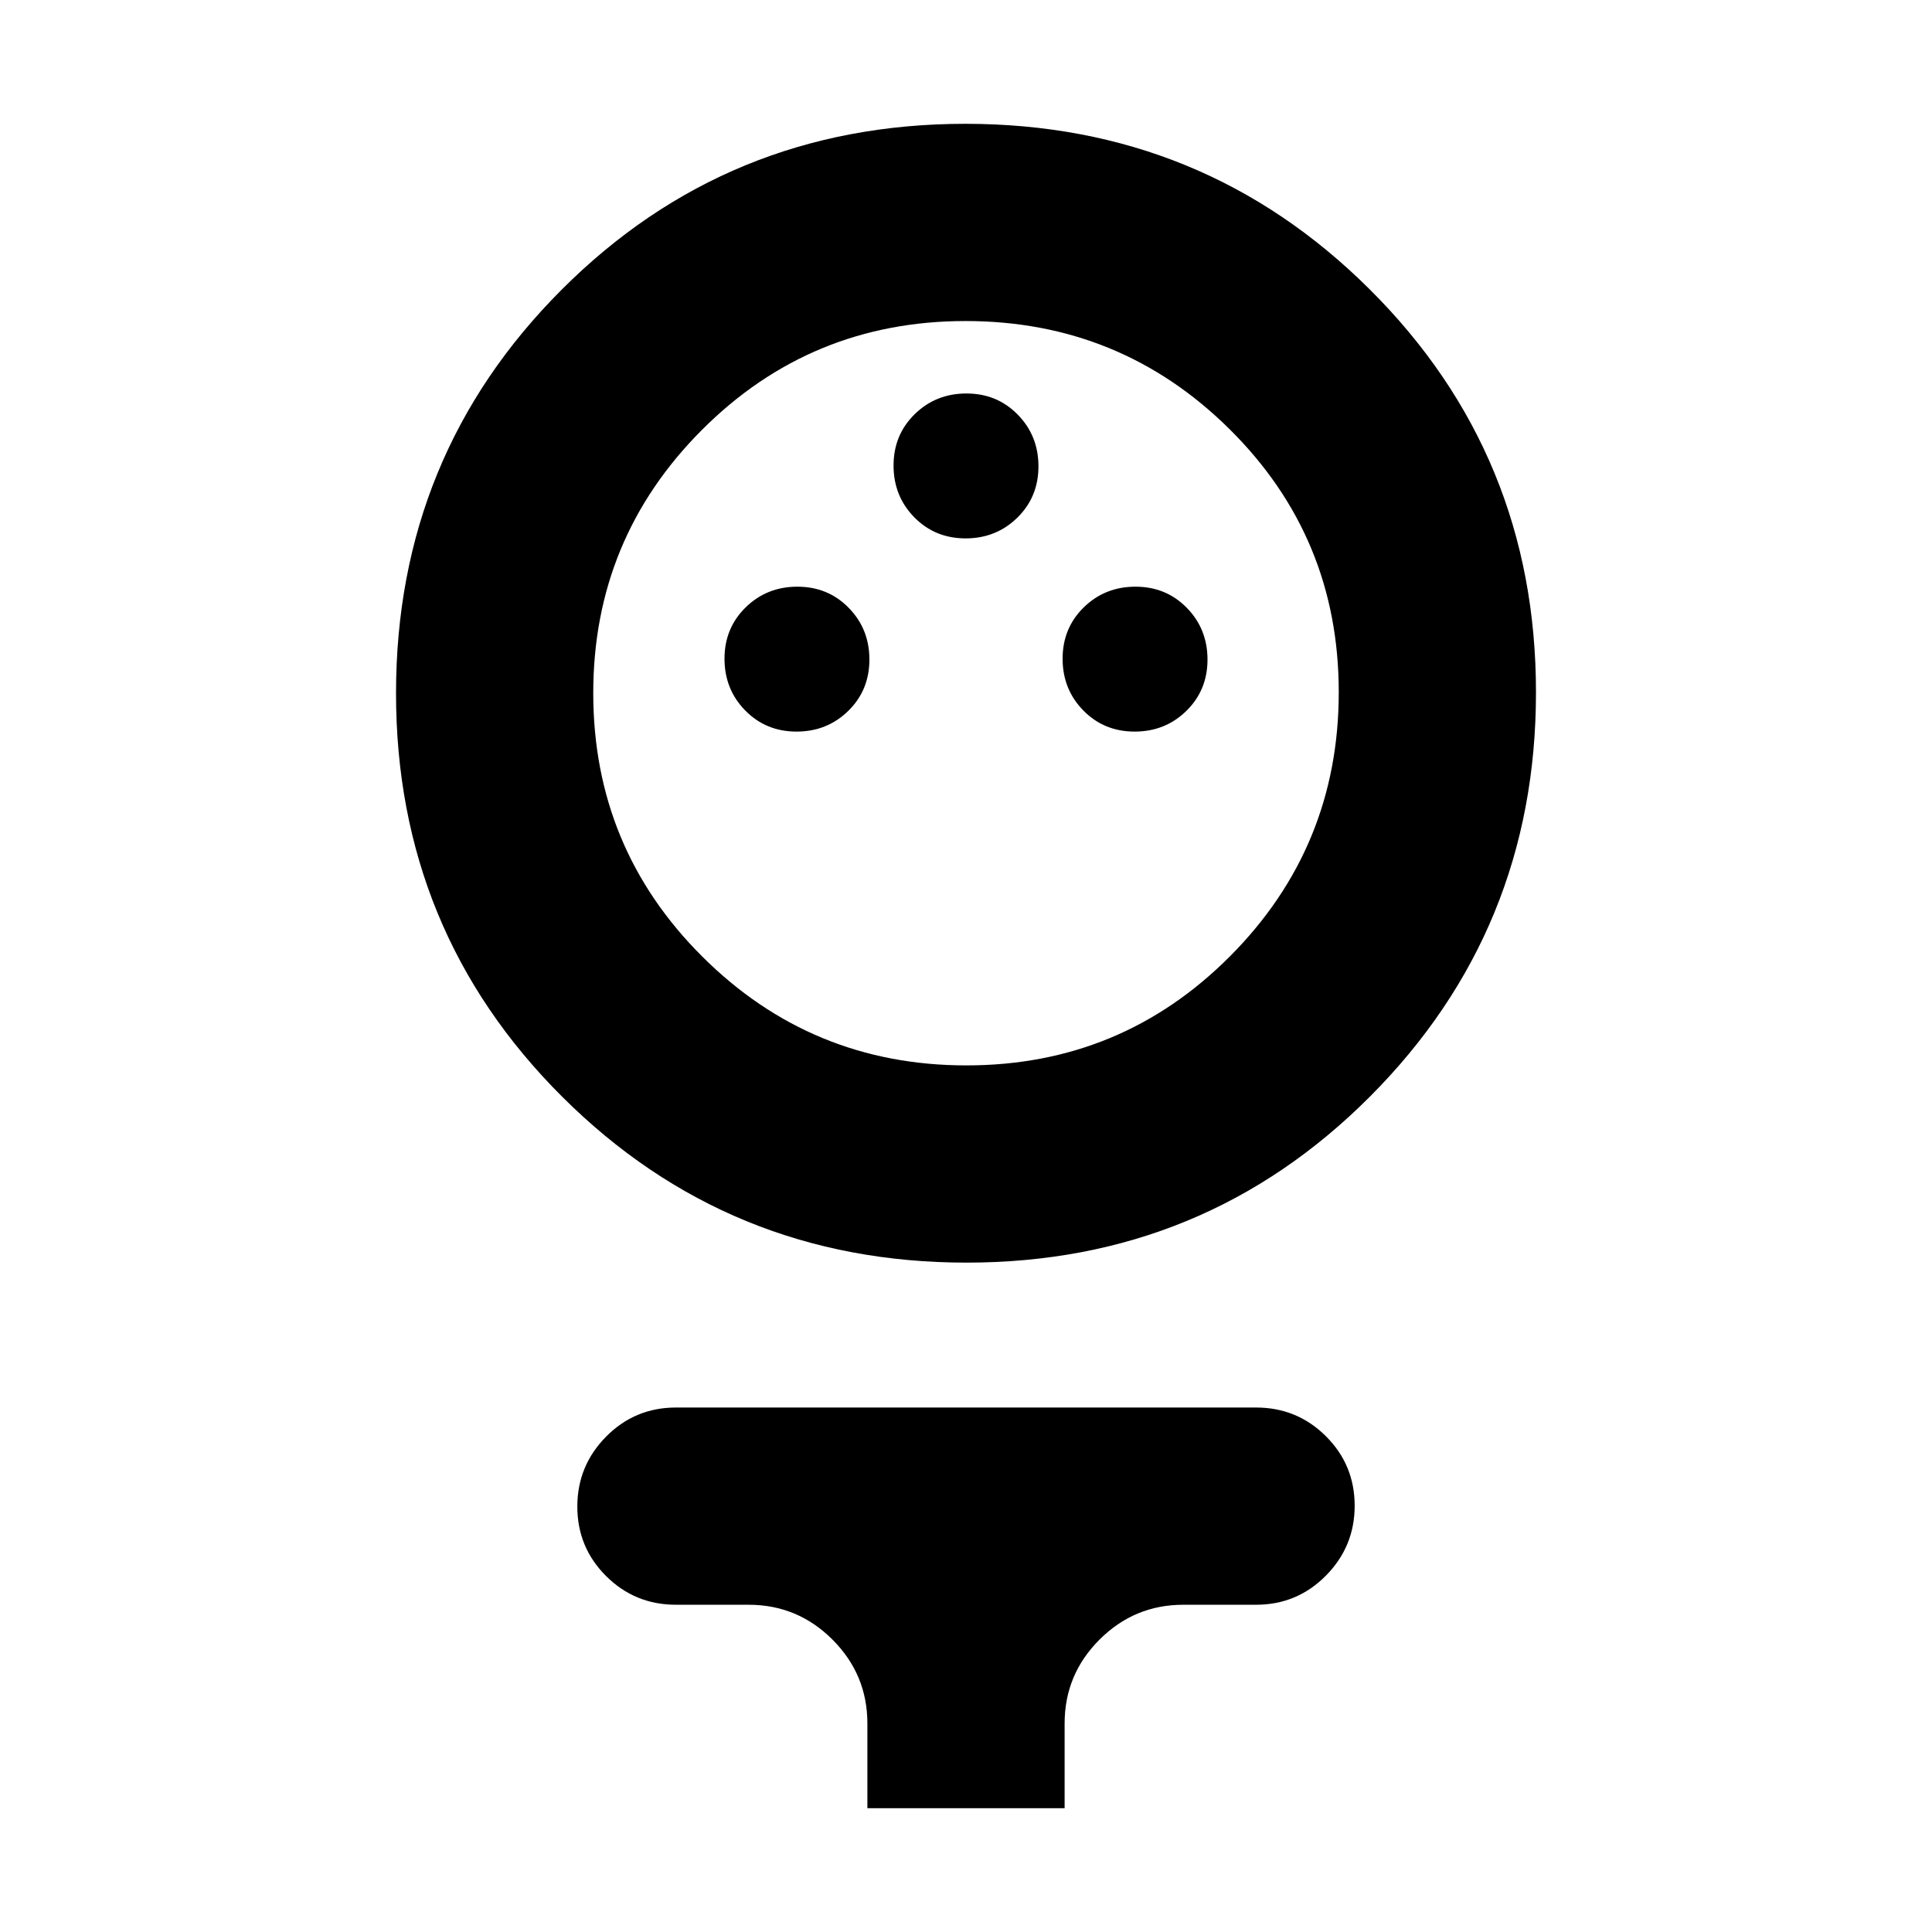 <svg xmlns="http://www.w3.org/2000/svg" height="20" viewBox="0 -960 960 960" width="20"><path d="M480.304-332.609q-118.217 0-200.87-82.348-82.652-82.348-82.652-200.566 0-118.217 82.348-200.587 82.348-82.37 200.566-82.37 118.217 0 200.87 82.232 82.652 82.232 82.652 200.283 0 118.052-82.348 200.704t-200.566 82.652Zm-.086-98.001q76.956 0 130.977-54.24 54.022-54.239 54.022-131.195 0-76.956-54.24-130.695-54.24-53.739-131.195-53.739-76.956 0-130.977 54.077-54.022 54.077-54.022 130.801 0 76.959 54.24 130.975 54.24 54.016 131.195 54.016Zm-84.429-165.869q15.211 0 25.711-10.289 10.5-10.29 10.5-25.5 0-15.211-10.289-25.711-10.29-10.5-25.5-10.5-15.211 0-25.711 10.29-10.5 10.289-10.5 25.5 0 15.21 10.289 25.71 10.29 10.5 25.5 10.5Zm168 0q15.211 0 25.711-10.289 10.5-10.29 10.5-25.5 0-15.211-10.289-25.711-10.29-10.5-25.5-10.5-15.211 0-25.711 10.29-10.5 10.289-10.5 25.5 0 15.21 10.289 25.71 10.29 10.5 25.5 10.5Zm-84-96q15.211 0 25.711-10.289 10.5-10.29 10.5-25.5 0-15.211-10.289-25.711-10.29-10.5-25.5-10.5-15.211 0-25.711 10.29-10.5 10.289-10.5 25.5 0 15.21 10.289 25.71 10.29 10.5 25.5 10.5ZM430.999-61.52v-42.088q0-24.337-17.331-41.668T372-162.607h-36.13q-20.387 0-34.694-14.246-14.306-14.247-14.306-34.544 0-20.298 14.306-34.755 14.307-14.457 34.694-14.457h288.26q20.387 0 34.694 14.247 14.306 14.246 14.306 34.544 0 20.297-14.306 34.754-14.307 14.457-34.694 14.457H588q-24.337 0-41.668 17.331t-17.331 41.668v42.088h-98.002ZM480-612.827Z"/></svg>